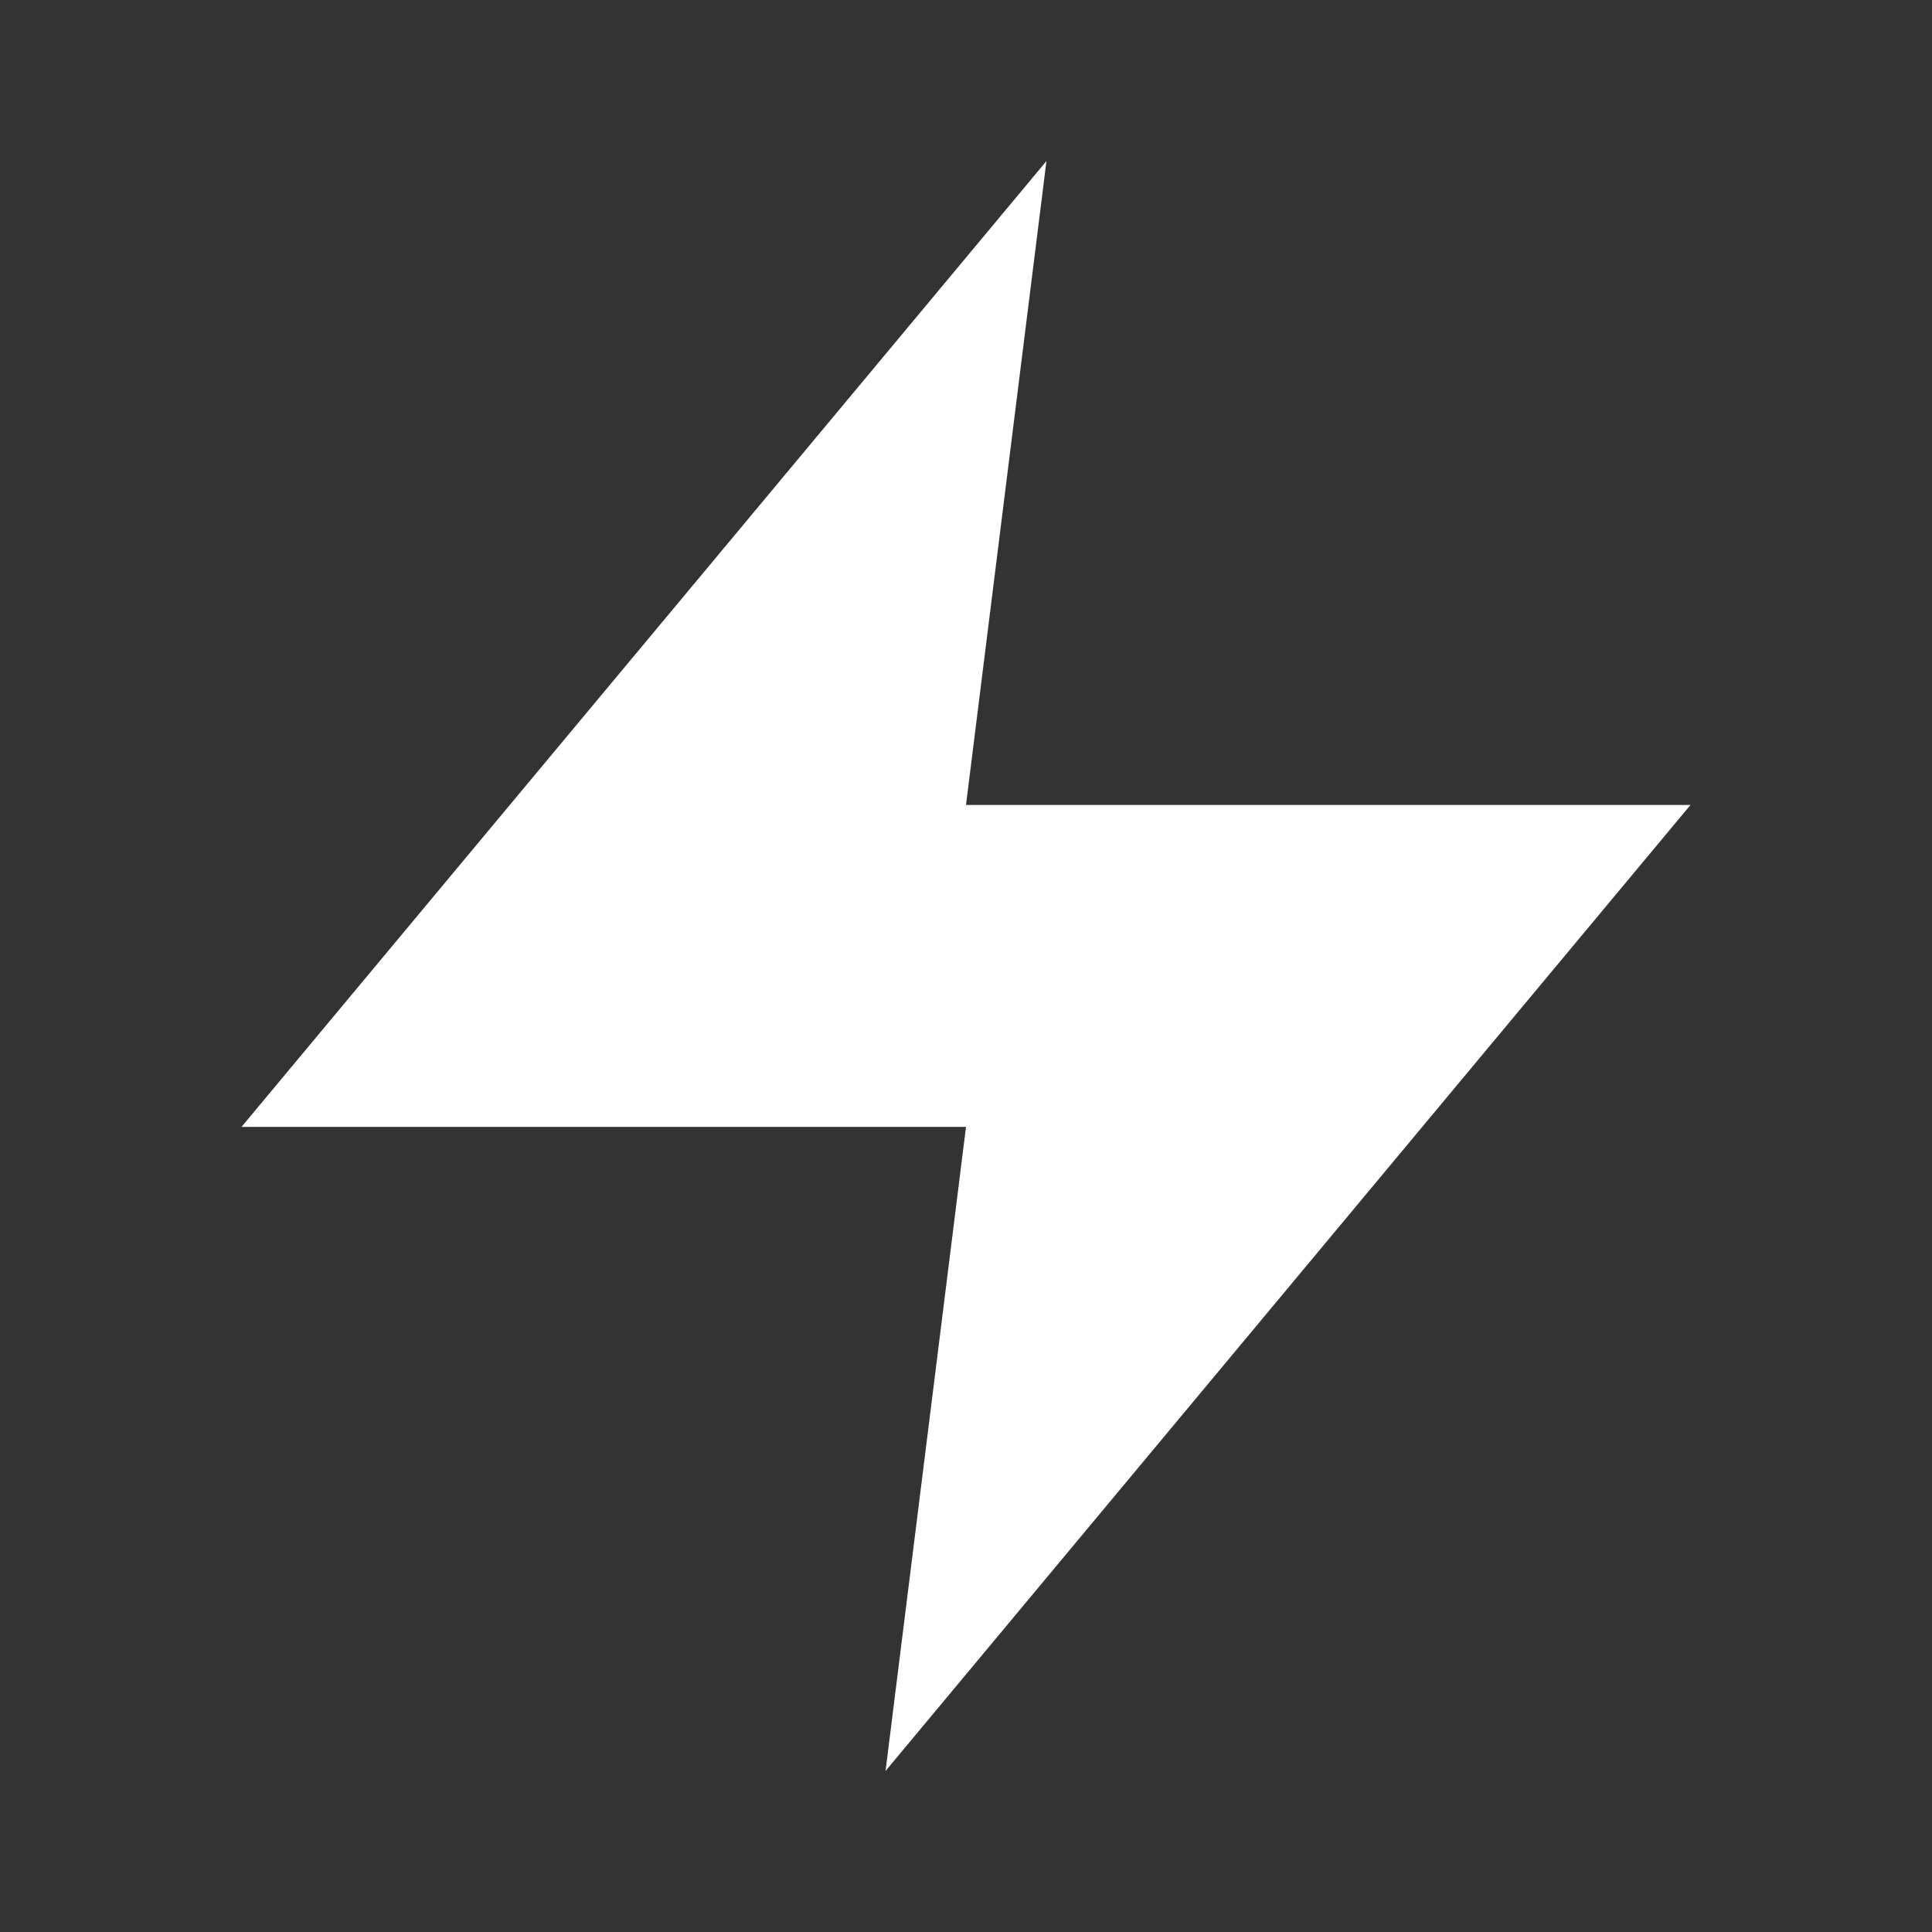 <svg width="14" height="14" viewBox="0 0 14 14" fill="none" xmlns="http://www.w3.org/2000/svg">
<rect x="0" y="0" width="14" height="14" fill="#333333" stroke="none"/>
<path d="M7.583 1.167L1.75 8.166H7L6.417 12.833L12.25 5.833H7L7.583 1.167Z" fill="white"/>
</svg>
